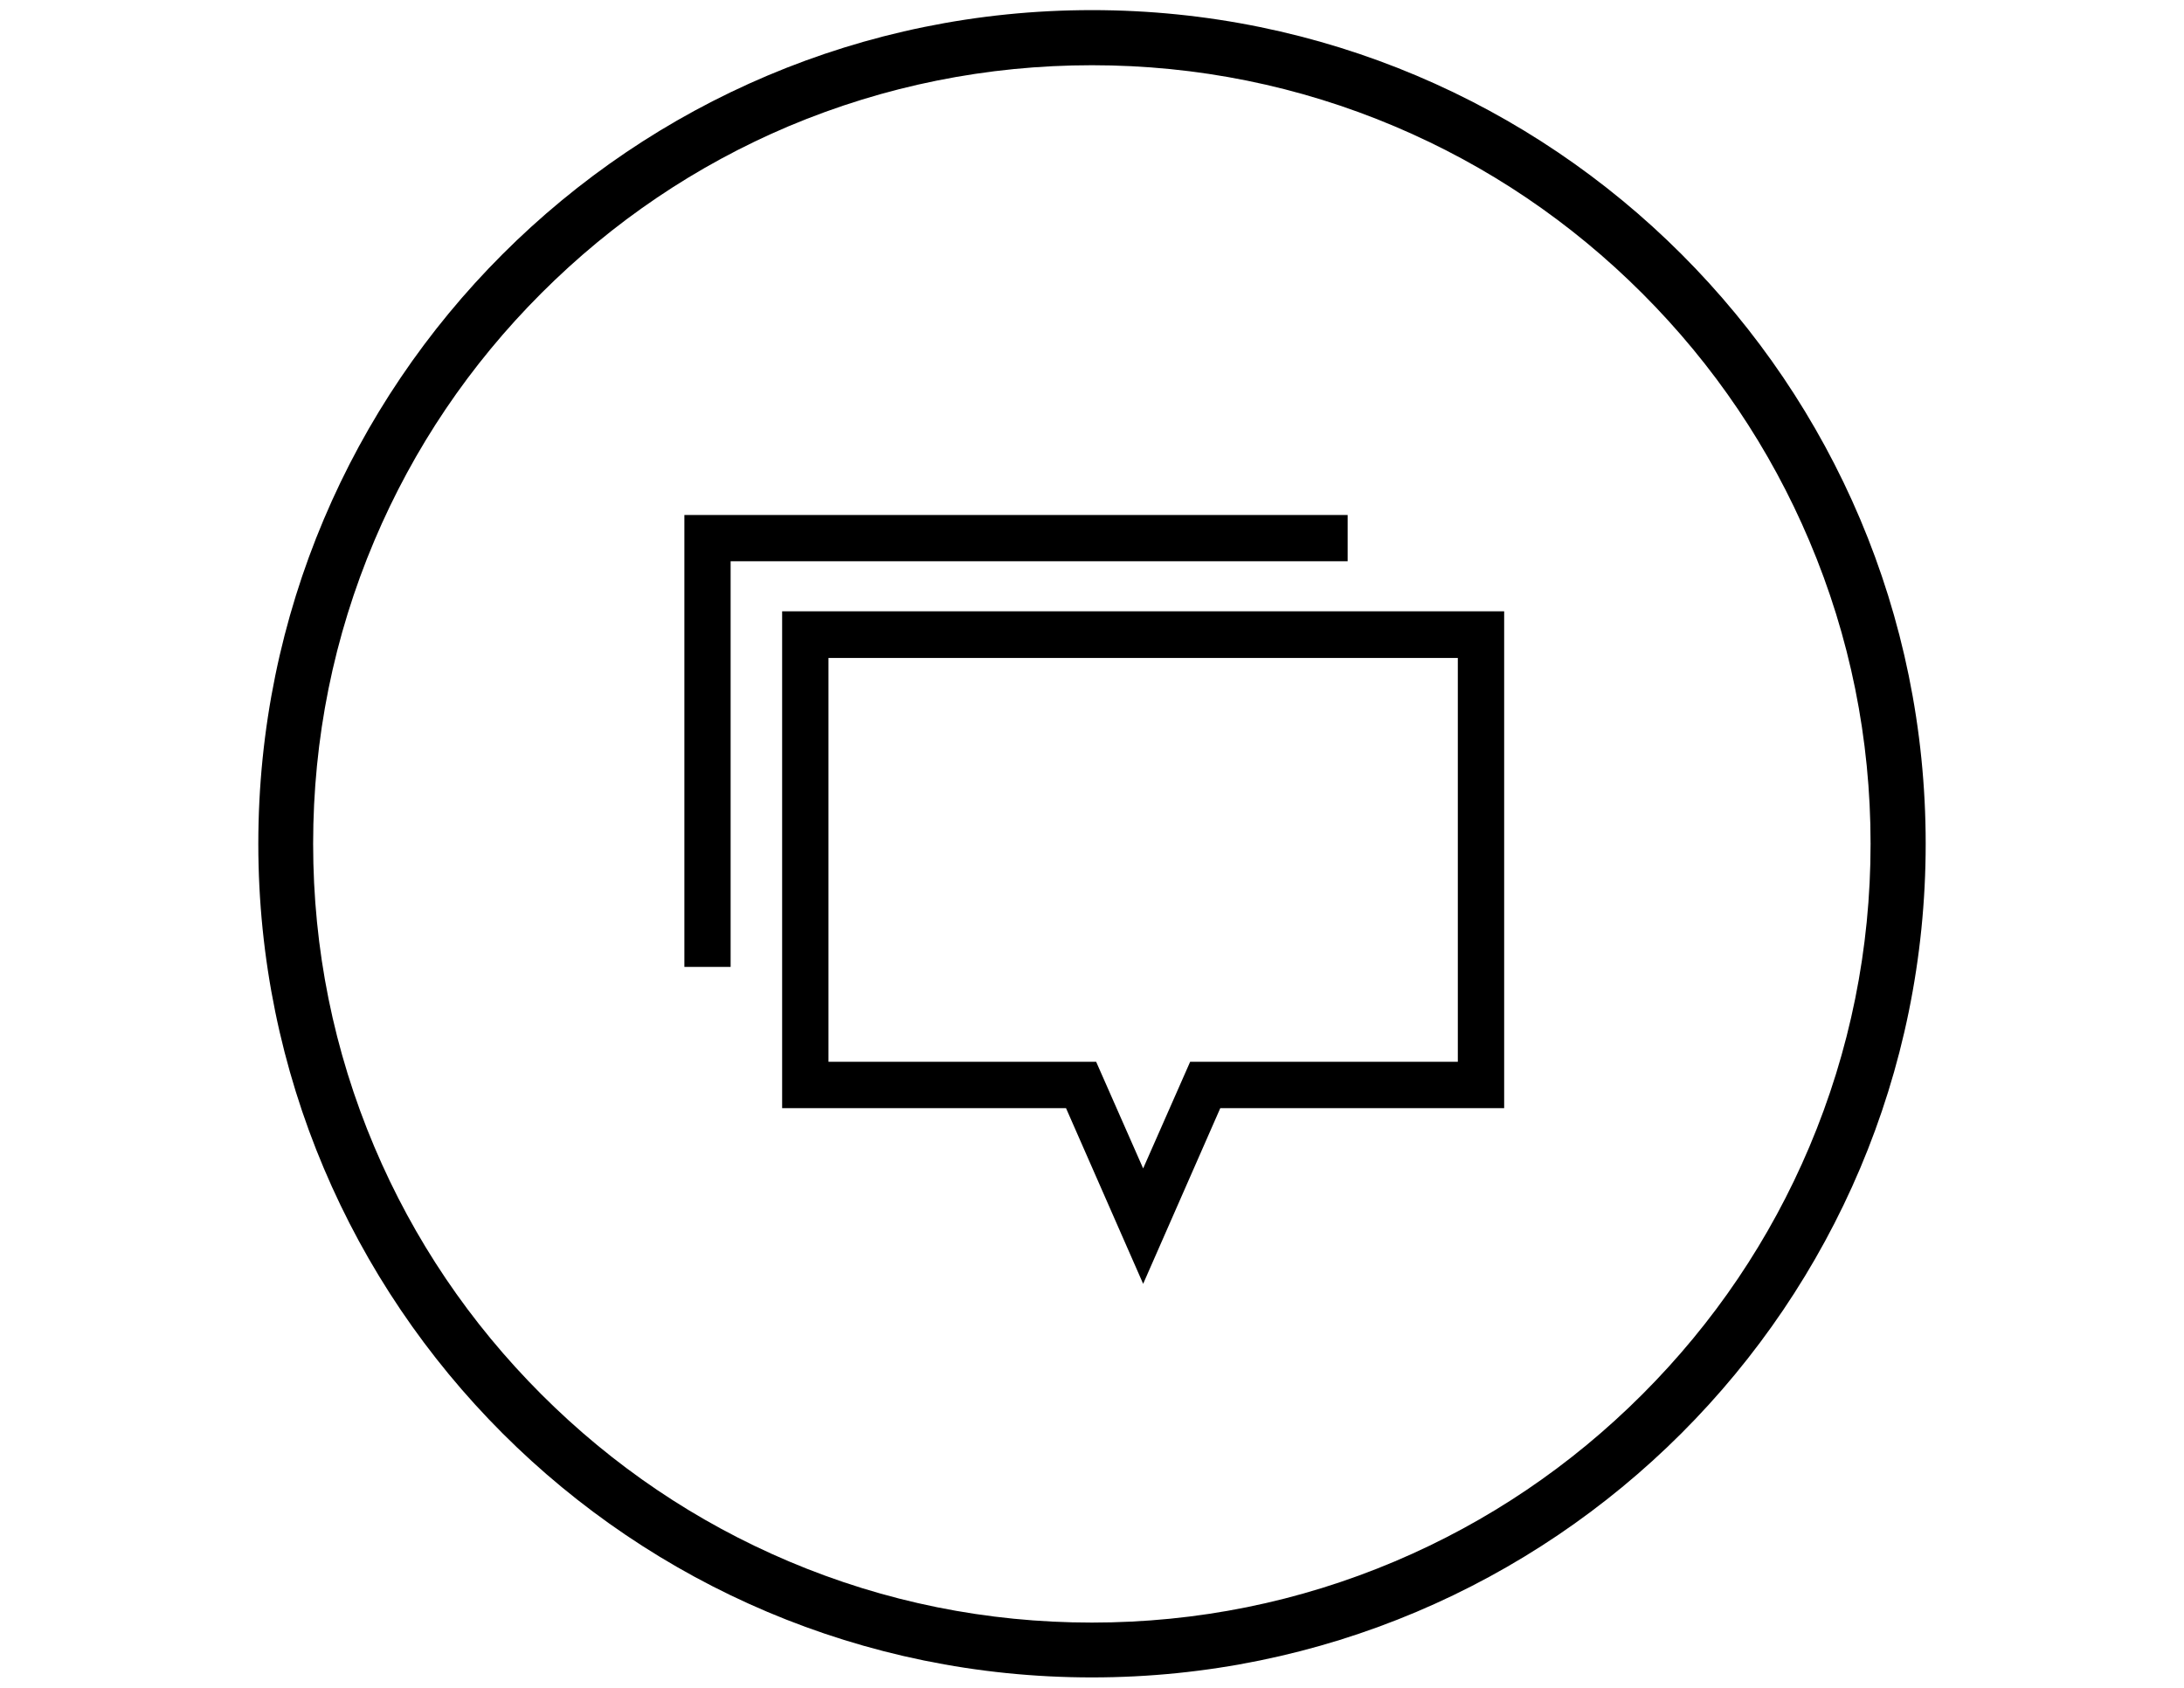 <svg xmlns="http://www.w3.org/2000/svg" viewBox="0 0 792 612"><path d="M395.948 23.65c38.15 0 75.09 7.469 109.91 22.204 33.609 14.23 63.786 34.618 89.724 60.556 25.938 25.938 46.326 56.116 60.556 89.724 14.736 34.72 22.204 71.76 22.204 109.809s-7.468 75.09-22.204 109.91c-14.23 33.608-34.618 63.785-60.556 89.724-25.938 25.938-56.115 46.325-89.724 60.556-34.82 14.735-71.76 22.204-109.91 22.204s-75.09-7.469-109.91-22.204c-33.608-14.231-63.785-34.618-89.723-60.556-25.938-25.939-46.326-56.116-60.556-89.725-14.736-34.82-22.204-71.759-22.204-109.91s7.468-75.089 22.204-109.909c14.23-33.608 34.618-63.785 60.556-89.724 25.938-25.938 56.115-46.325 89.724-60.556 34.82-14.634 71.86-22.103 109.91-22.103m0-19.983c-166.934 0-302.277 135.343-302.277 302.276s135.343 302.276 302.276 302.276 302.378-135.242 302.378-302.276S562.983 3.667 395.948 3.667z"/><path d="M545.467 401.81H442.52l-27.97 63.697-27.97-63.697H283.63V221.65h261.837v180.16zM300.436 238.574v146.43h97.072l17.04 38.665 17.041-38.664h97.073V238.574H300.436z"/><path d="M488.712 186.733v16.772H264.951v147.09h-16.772V186.734h240.533z"/></svg>